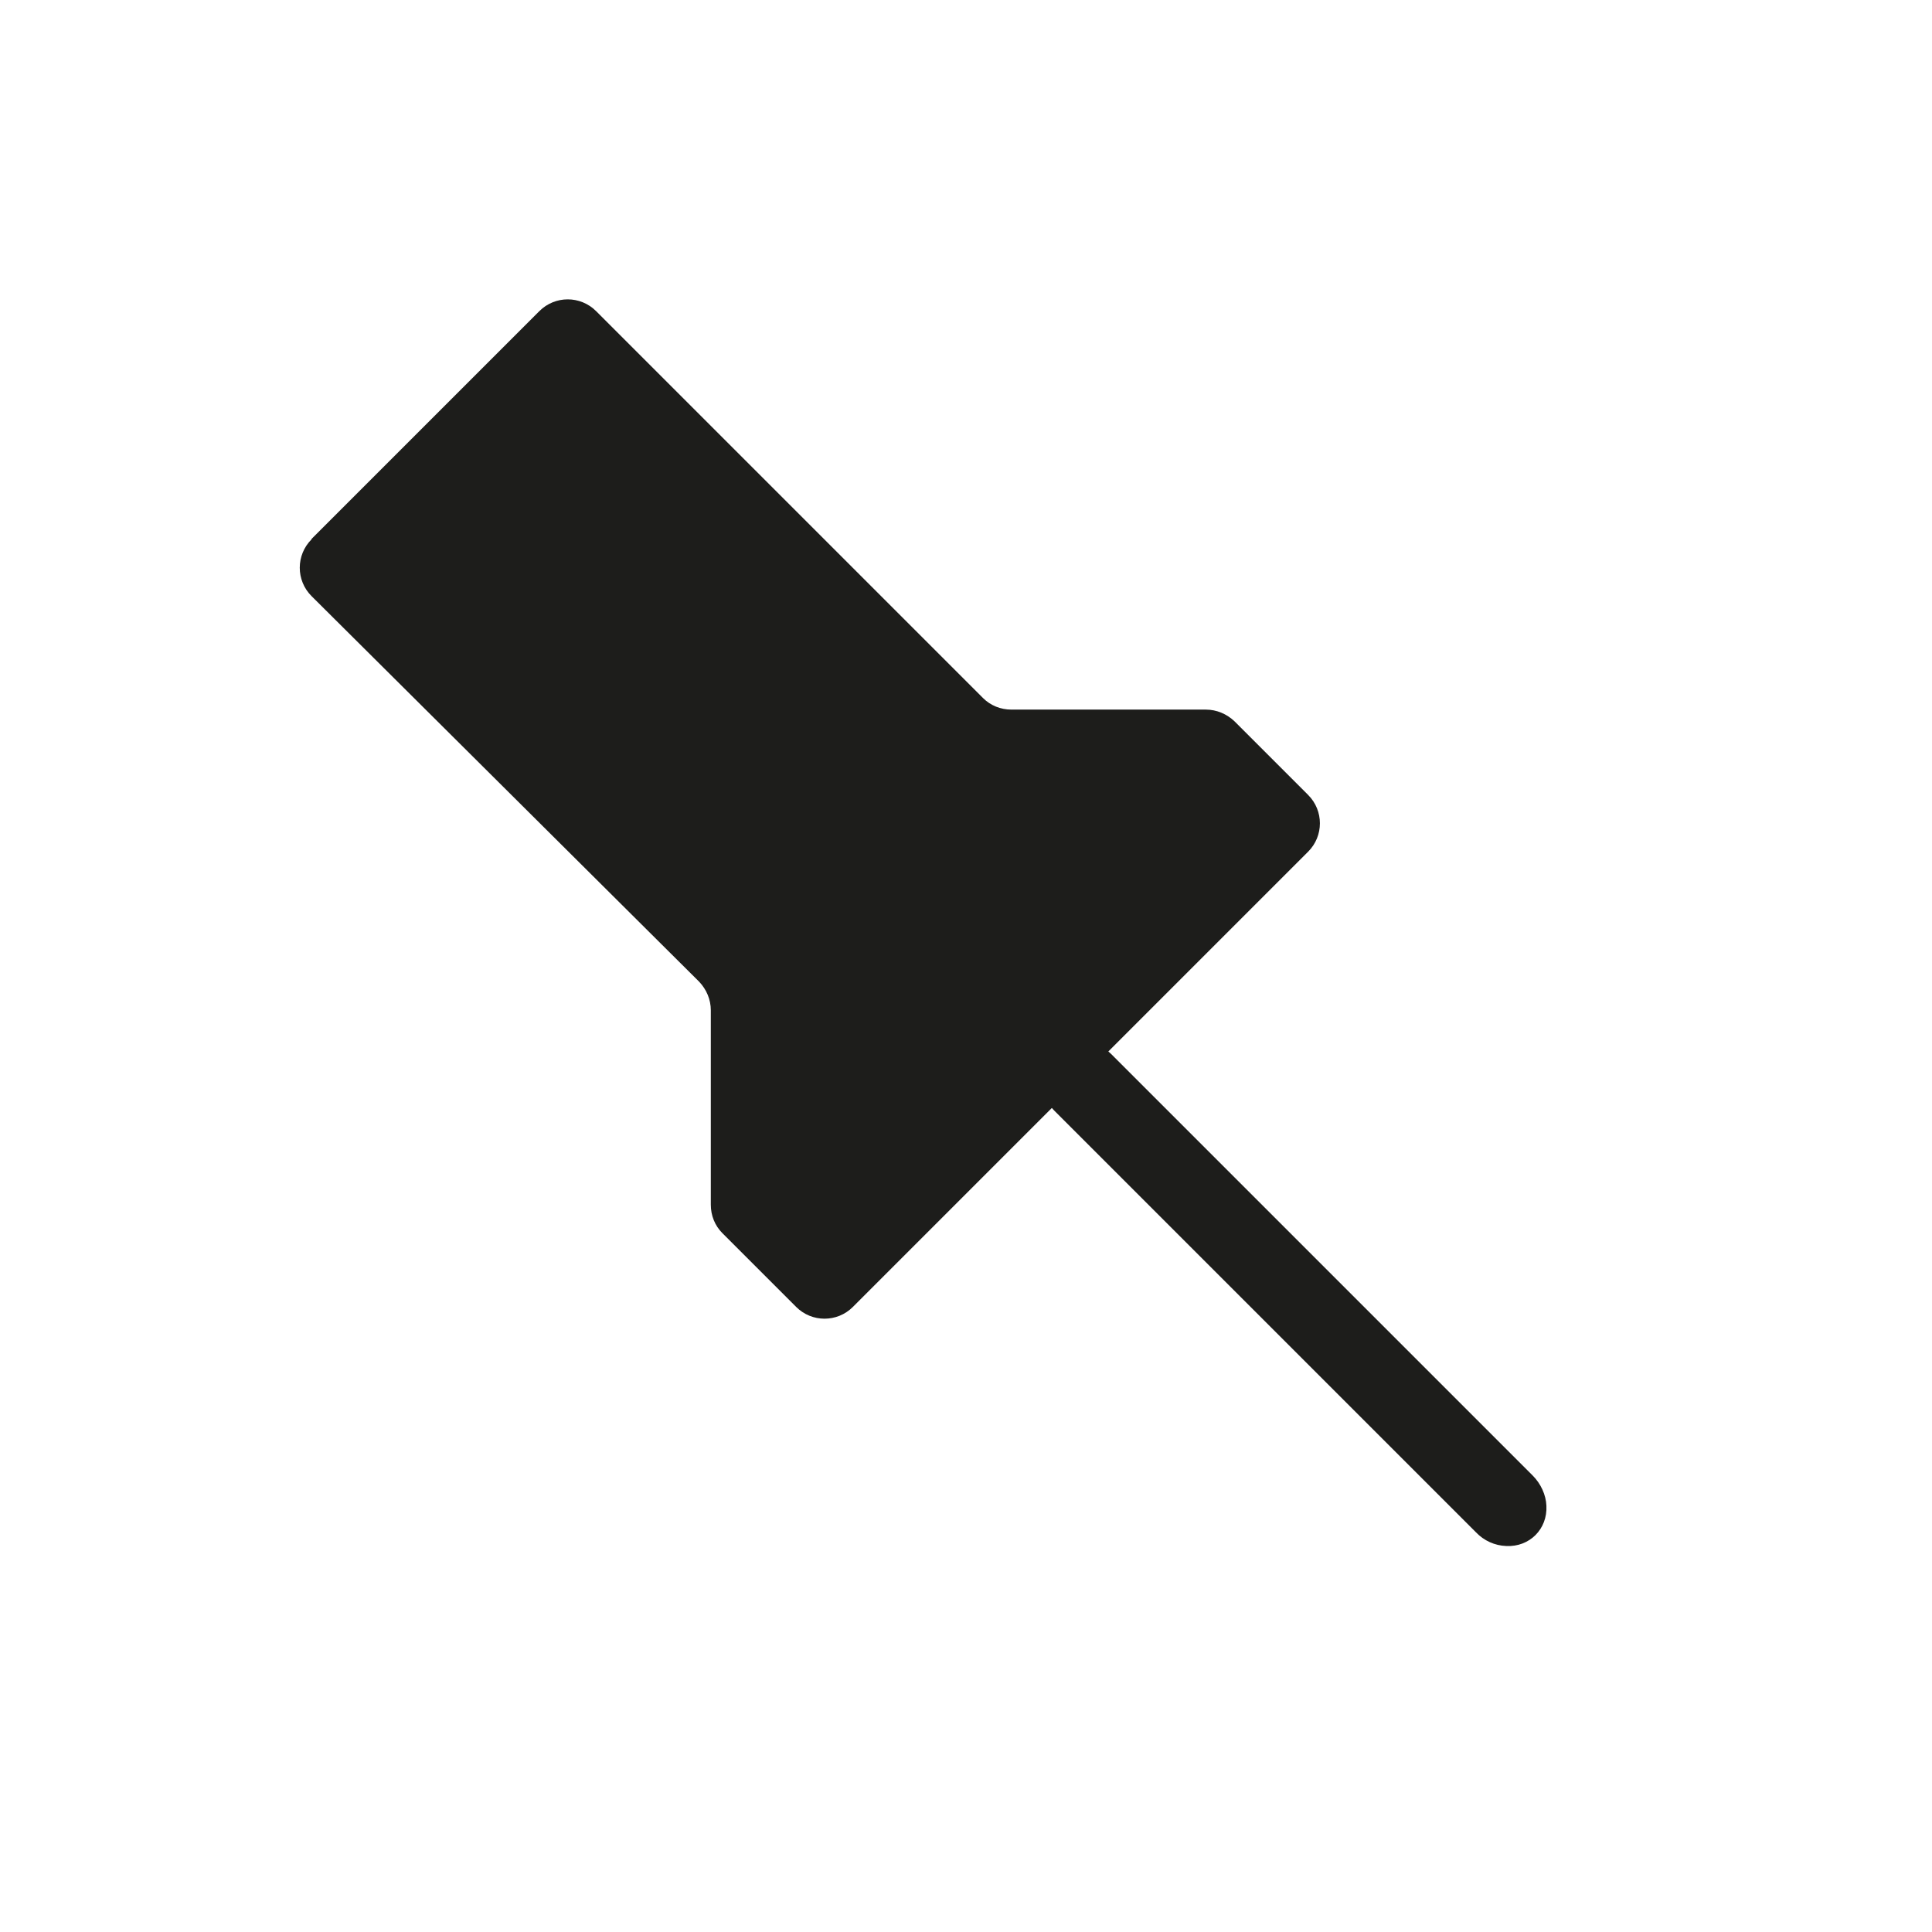<?xml version="1.0" encoding="UTF-8"?><svg id="Layer_2" xmlns="http://www.w3.org/2000/svg" viewBox="0 0 48 48"><defs><style>.cls-1{fill:none;}.cls-1,.cls-2{stroke-width:0px;}.cls-2{fill:#1d1d1b;}</style></defs><g id="Layer_1-2"><path class="cls-2" d="m7.74,13.39l5.66-5.66c.39-.39,1.02-.39,1.41,0l9.61,9.61c.19.19.44.29.71.29h4.83c.27,0,.52.11.71.29l1.83,1.83c.39.39.39,1.02,0,1.41l-11.31,11.31c-.39.39-1.02.39-1.41,0l-1.83-1.83c-.19-.19-.29-.44-.29-.71v-4.83c0-.27-.11-.52-.29-.71L7.74,14.81c-.39-.39-.39-1.02,0-1.41Z"/><path class="cls-2" d="m26.12,26.12h0c.39-.39,1.05-.36,1.48.06l10.48,10.48c.2.2.33.48.34.75h0c.03.58-.42,1.03-1,1h0c-.28-.01-.55-.13-.75-.34l-10.48-10.48c-.43-.43-.45-1.09-.06-1.48Z"/><rect class="cls-1" width="48" height="48"/></g></svg>